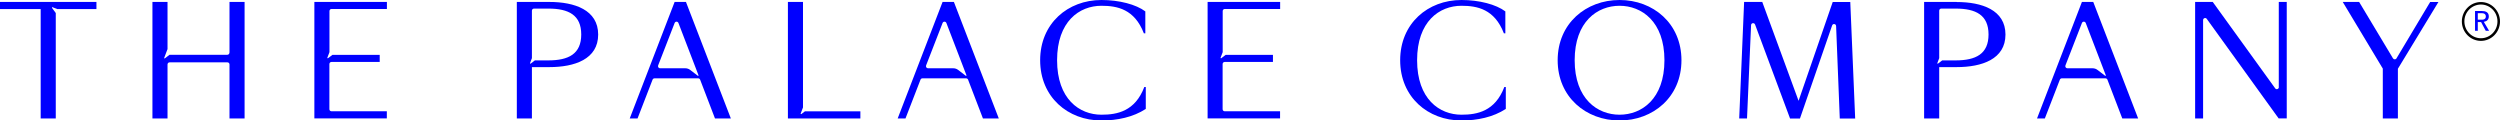 <svg width="332" height="16" viewBox="0 0 332 16" fill="none" xmlns="http://www.w3.org/2000/svg">
    <path d="M30.467 6.995C30.467 7.15 30.345 7.274 30.192 7.274H22.512L21.881 7.761C21.881 7.761 21.779 7.751 21.8 7.699L22.247 6.518V0.259H20.243V15.73H22.247V8.559C22.247 8.404 22.369 8.28 22.522 8.28H30.202C30.355 8.28 30.477 8.404 30.477 8.559V15.73H32.481V0.259H30.477V6.995H30.467Z" fill="blue"/>
    <path d="M41.738 15.72H51.371V14.777H44.016C43.864 14.777 43.742 14.653 43.742 14.497V8.507C43.742 8.352 43.864 8.228 44.016 8.228H50.425V7.285H44.149L43.548 7.741C43.548 7.741 43.447 7.73 43.467 7.678L43.752 6.922V1.471C43.752 1.316 43.874 1.191 44.027 1.191H51.381V0.259H41.748V15.73L41.738 15.72Z" fill="blue"/>
    <path d="M72.957 0.259H68.634V15.73H70.638V8.912H72.957C76.294 8.912 79.437 7.865 79.437 4.59C79.437 1.316 76.294 0.259 72.957 0.259ZM72.825 8.02H71.035L70.465 8.456C70.465 8.456 70.363 8.445 70.384 8.393L70.638 7.72V1.419C70.638 1.264 70.76 1.14 70.912 1.14H72.825C75.51 1.14 77.189 2 77.189 4.58C77.189 7.16 75.51 8.02 72.825 8.02Z" fill="blue"/>
    <path d="M106.404 15.15C106.404 15.15 106.303 15.14 106.323 15.088L106.638 14.269V0.259H104.634V15.73H114.258V14.787H106.893L106.404 15.16V15.15Z" fill="blue"/>
    <path d="M146.27 15.233C143.341 15.233 140.381 13.15 140.381 8C140.381 2.85 143.331 0.767 146.27 0.767C148.356 0.767 150.665 1.202 151.906 4.425H152.099V1.513C150.868 0.591 148.641 0 146.27 0C141.815 0 138.132 3.109 138.132 8C138.132 12.891 141.815 16 146.27 16C148.376 16 150.472 15.565 152.16 14.466V11.554H151.967C150.736 14.777 148.376 15.233 146.27 15.233Z" fill="blue"/>
    <path d="M194.081 15.233C191.152 15.233 188.191 13.15 188.191 8C188.191 2.85 191.141 0.767 194.081 0.767C196.167 0.767 198.476 1.202 199.717 4.425H199.91V1.513C198.679 0.591 196.451 0 194.081 0C189.626 0 185.943 3.109 185.943 8C185.943 12.891 189.626 16 194.081 16C196.187 16 198.282 15.565 199.971 14.466V11.554H199.778C198.547 14.777 196.187 15.233 194.081 15.233Z" fill="blue"/>
    <path d="M215.077 0C210.622 0 206.858 3.109 206.858 8C206.858 12.891 210.622 16 215.077 16C219.533 16 223.297 12.891 223.297 8C223.297 3.109 219.533 0 215.077 0ZM215.077 15.233C212.148 15.233 209.116 13.15 209.116 8C209.116 2.85 212.148 0.767 215.077 0.767C218.007 0.767 221.038 2.85 221.038 8C221.038 13.15 218.007 15.233 215.077 15.233Z" fill="blue"/>
    <path d="M243.387 0.259L238.85 13.388L234.029 0.259H231.618L230.967 15.73H232.004L232.543 3.337C232.554 3.036 232.96 2.974 233.072 3.254L237.721 15.741H239.033L243.306 3.378C243.408 3.088 243.825 3.15 243.835 3.461L244.323 15.741H246.368L245.717 0.269H243.397L243.387 0.259Z" fill="blue"/>
    <path d="M302.632 11.565C302.632 11.834 302.296 11.948 302.144 11.73L293.853 0.259H291.513V15.73H292.571V2.673C292.571 2.404 292.907 2.29 293.06 2.507L302.601 15.72H303.68V0.259H302.622V11.565H302.632Z" fill="blue"/>
    <path d="M318.257 7.751C318.155 7.927 317.901 7.927 317.789 7.751L313.293 0.259H311.116L316.436 9.109V15.73H318.44V9.129L323.821 0.269H322.723L318.247 7.761L318.257 7.751Z" fill="blue"/>
    <path d="M89.589 0.259L83.628 15.73H84.666L86.66 10.58C86.7 10.476 86.802 10.404 86.914 10.404H92.722C92.834 10.404 92.936 10.476 92.977 10.58L94.95 15.73H97.056L91.095 0.259H89.589ZM92.671 10.062L91.654 9.285C91.471 9.14 91.237 9.067 91.003 9.067H87.656C87.463 9.067 87.331 8.87 87.402 8.684L89.589 3.057C89.681 2.818 90.006 2.818 90.098 3.057L92.763 10C92.783 10.052 92.722 10.093 92.682 10.062H92.671Z" fill="blue"/>
    <path d="M125.173 0.259L119.212 15.73H120.249L122.243 10.58C122.284 10.476 122.385 10.404 122.497 10.404H128.306C128.418 10.404 128.519 10.476 128.56 10.58L130.534 15.73H132.639L126.678 0.259H125.173ZM128.255 10.062L127.238 9.285C127.055 9.14 126.821 9.067 126.587 9.067H123.24C123.047 9.067 122.914 8.87 122.986 8.684L125.173 3.057C125.264 2.818 125.59 2.818 125.681 3.057L128.346 10C128.367 10.052 128.306 10.093 128.265 10.062H128.255Z" fill="blue"/>
    <path d="M276.478 0.259L270.517 15.73H271.555L273.549 10.58C273.589 10.476 273.691 10.404 273.803 10.404H279.612C279.723 10.404 279.825 10.476 279.866 10.58L281.839 15.73H283.945L277.984 0.259H276.478ZM279.561 10.062L278.543 9.285C278.36 9.14 278.126 9.067 277.892 9.067H274.546C274.352 9.067 274.22 8.87 274.291 8.684L276.478 3.057C276.57 2.818 276.896 2.818 276.987 3.057L279.652 10C279.673 10.052 279.612 10.093 279.571 10.062H279.561Z" fill="blue"/>
    <path d="M329.467 0.27C328.073 0.27 326.934 1.43 326.934 2.85C326.934 4.27 328.073 5.43 329.467 5.43C330.861 5.43 332 4.27 332 2.85C332 1.43 330.861 0.27 329.467 0.27ZM329.467 5.078C328.256 5.078 327.27 4.073 327.27 2.839C327.27 1.606 328.256 0.601 329.467 0.601C330.678 0.601 331.664 1.606 331.664 2.839C331.664 4.073 330.678 5.078 329.467 5.078Z" fill="black"/>
    <path d="M329.935 2.87C330.118 2.839 330.26 2.767 330.362 2.642C330.464 2.518 330.515 2.362 330.515 2.176C330.515 2.031 330.484 1.917 330.433 1.824C330.383 1.73 330.311 1.658 330.23 1.606C330.138 1.554 330.037 1.513 329.925 1.492C329.813 1.471 329.691 1.461 329.559 1.461H328.684V4.093H329.05V2.932H329.487L330.108 4.093H330.555L329.843 2.891H329.925L329.935 2.87ZM329.477 2.611H329.05V1.751H329.518C329.579 1.751 329.65 1.751 329.711 1.761C329.782 1.761 329.843 1.793 329.904 1.813C329.965 1.844 330.016 1.886 330.057 1.948C330.098 2.01 330.118 2.083 330.118 2.176C330.118 2.28 330.098 2.362 330.057 2.425C330.016 2.487 329.965 2.528 329.894 2.559C329.833 2.59 329.762 2.601 329.691 2.611C329.62 2.611 329.548 2.611 329.477 2.611Z" fill="blue"/>
    <path d="M160.359 15.72H169.993V14.777H162.638C162.485 14.777 162.363 14.653 162.363 14.497V8.507C162.363 8.352 162.485 8.228 162.638 8.228H169.047V7.285H162.77L162.17 7.741C162.17 7.741 162.068 7.73 162.089 7.678L162.374 6.922V1.471C162.374 1.316 162.496 1.191 162.648 1.191H170.003V0.259H160.37V15.73L160.359 15.72Z" fill="blue"/>
    <path d="M259.846 0.259H255.523V15.73H257.527V8.912H259.846C263.183 8.912 266.326 7.865 266.326 4.59C266.326 1.316 263.183 0.269 259.846 0.269V0.259ZM259.714 8.02H257.924L257.354 8.456C257.354 8.456 257.252 8.445 257.273 8.393L257.527 7.72V1.419C257.527 1.264 257.649 1.14 257.802 1.14H259.714C262.4 1.14 264.078 2 264.078 4.58C264.078 7.16 262.4 8.02 259.714 8.02Z" fill="blue"/>
    <path d="M0 0.259V1.202H5.402V15.73H7.406V1.73L7.019 1.202L6.897 1.036C6.897 1.036 6.907 0.932 6.958 0.953L7.589 1.202H12.807V0.259H0Z" fill="blue"/>
    </svg>
    